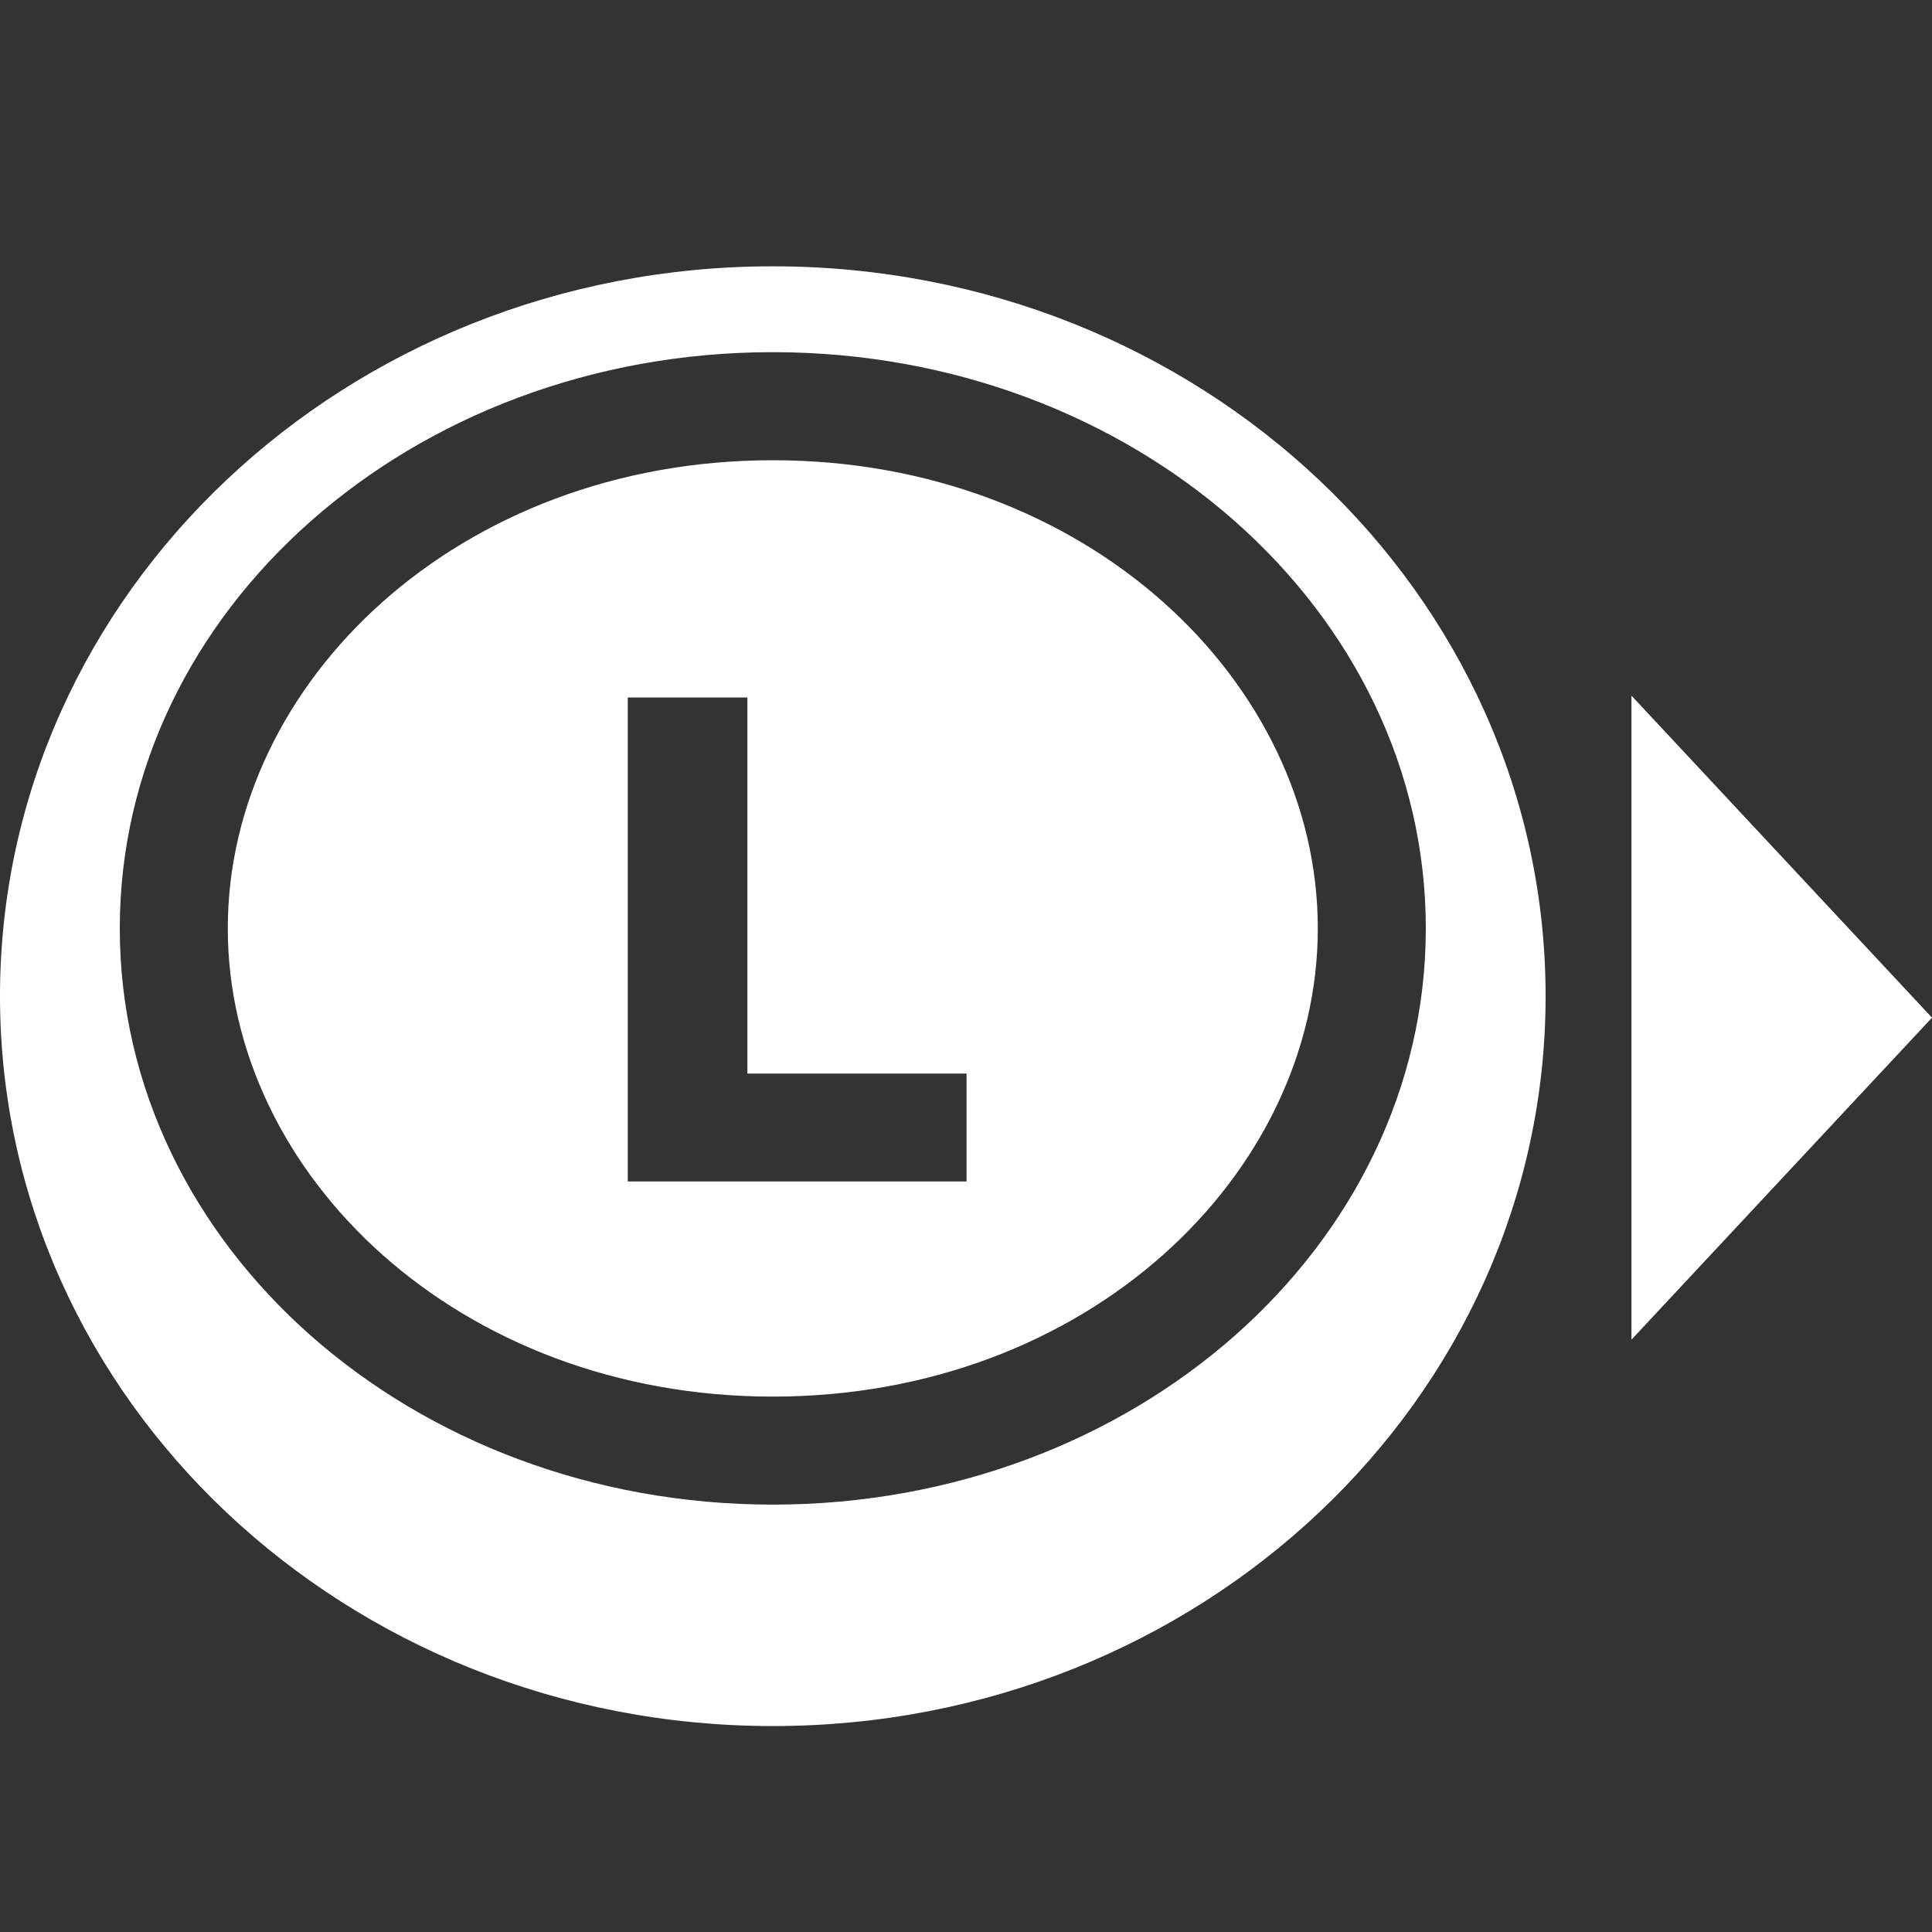 <svg width="32" height="32" viewBox="0 0 32 32" fill="none" xmlns="http://www.w3.org/2000/svg">
<rect x="0" y="0" width="32" height="32" fill="#333333" stroke="none"/>
<path fill-rule="evenodd" clip-rule="evenodd" d="M12.8 28.589C19.869 28.589 25.6 23.177 25.6 16.5C25.6 9.824 19.869 4.411 12.8 4.411C5.731 4.411 0 9.824 0 16.5C0 23.177 5.731 28.589 12.8 28.589ZM10.398 19.569H16.009V17.782H12.379V11.552H10.398V19.569ZM12.8 23.132C18.003 23.132 21.827 19.456 21.827 15.377C21.827 11.299 18.003 7.623 12.8 7.623C7.598 7.623 3.773 11.299 3.773 15.377C3.773 19.456 7.598 23.132 12.8 23.132ZM12.8 24.921C18.774 24.921 23.616 20.648 23.616 15.377C23.616 10.106 18.774 5.833 12.8 5.833C6.826 5.833 1.984 10.106 1.984 15.377C1.984 20.648 6.826 24.921 12.8 24.921ZM27.022 18.907V22.189L32 16.856L27.022 11.522V14.804V18.907Z" fill="white"/>
</svg>
